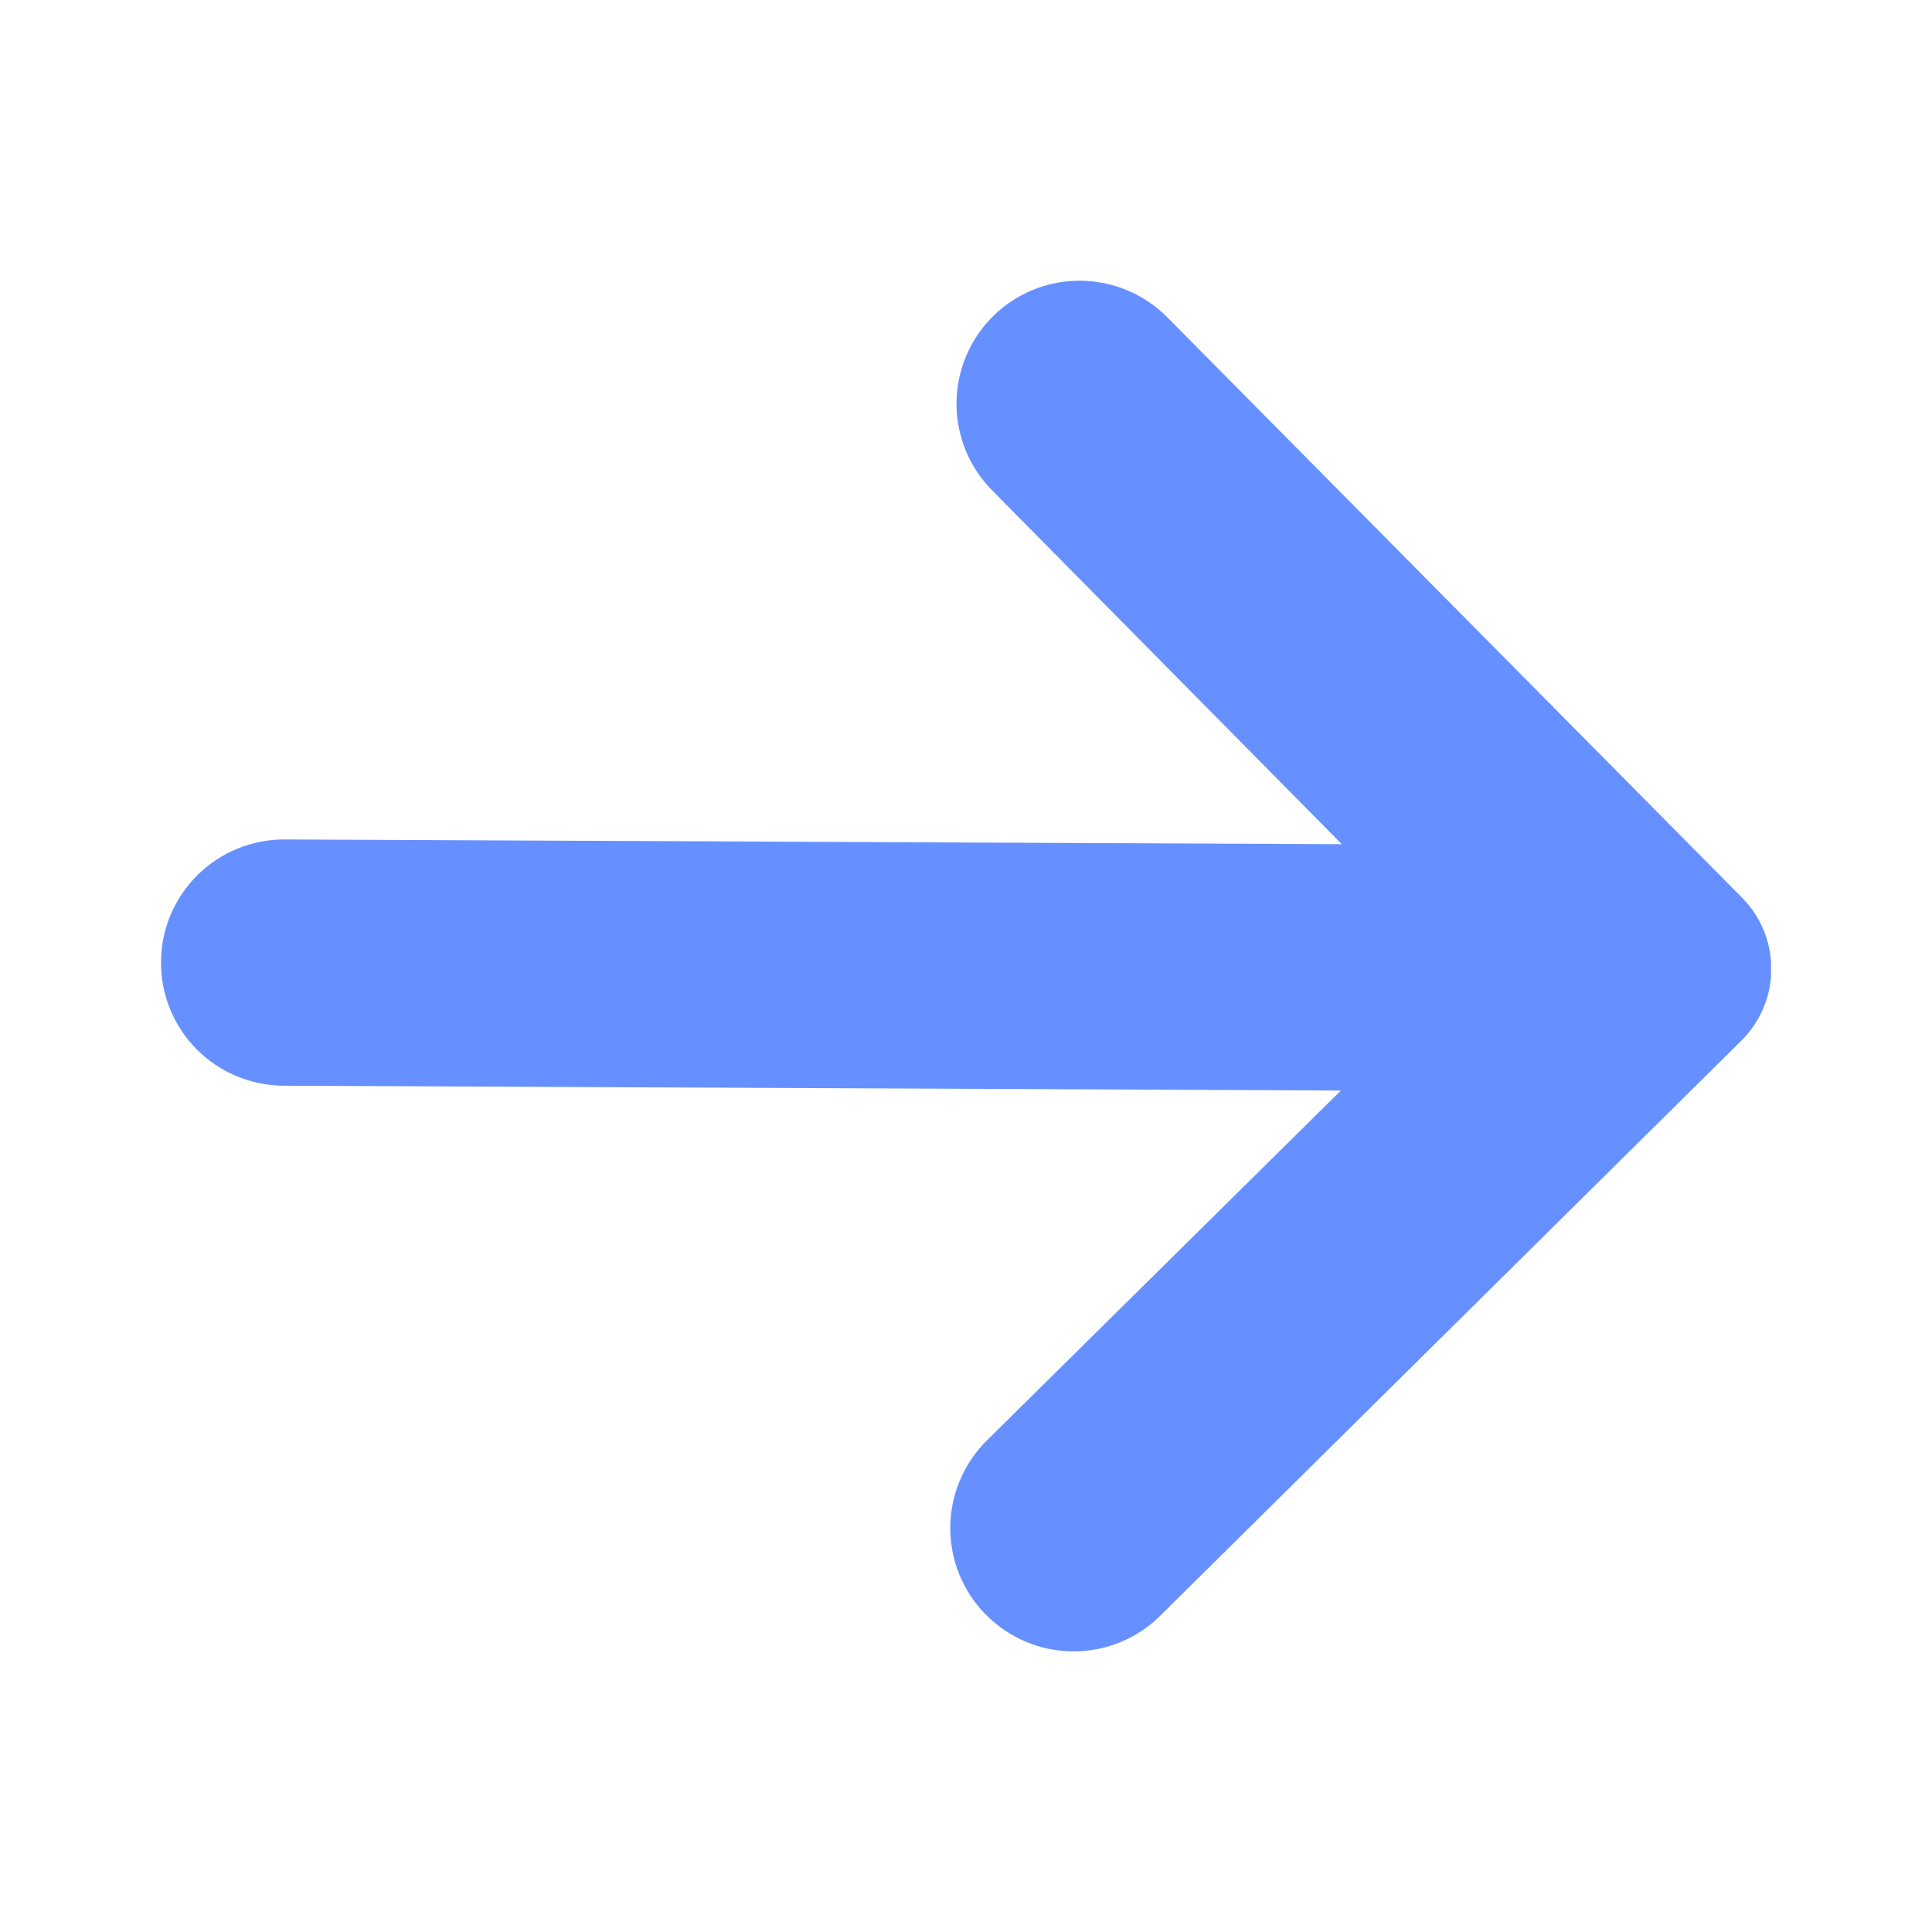 <svg width="24" height="24" viewBox="0 0 24 24" fill="none" xmlns="http://www.w3.org/2000/svg">
<g clip-path="url(#clip0_603_3531)">
<path fill-rule="evenodd" clip-rule="evenodd" d="M12.256 17.897L16.657 13.547L3.523 13.487C3.322 13.486 3.123 13.446 2.938 13.368C2.752 13.29 2.584 13.177 2.443 13.034C2.301 12.892 2.189 12.722 2.113 12.536C2.037 12.35 1.999 12.151 2 11.95C2.001 11.749 2.041 11.55 2.119 11.365C2.197 11.18 2.311 11.012 2.453 10.871C2.596 10.729 2.765 10.617 2.951 10.542C3.137 10.466 3.336 10.427 3.537 10.428L16.669 10.487L12.326 6.093C12.184 5.95 12.072 5.781 11.996 5.595C11.92 5.409 11.881 5.21 11.882 5.01C11.883 4.809 11.923 4.61 12.001 4.425C12.078 4.239 12.192 4.071 12.334 3.93C12.623 3.644 13.013 3.485 13.418 3.487C13.824 3.489 14.213 3.652 14.499 3.94L21.642 11.153C21.876 11.39 22.006 11.71 22.004 12.043C22.002 12.376 21.868 12.694 21.631 12.928L14.413 20.071C14.125 20.357 13.735 20.516 13.329 20.514C12.924 20.512 12.536 20.349 12.25 20.061C12.108 19.919 11.996 19.75 11.919 19.564C11.843 19.378 11.804 19.179 11.805 18.978C11.805 18.777 11.845 18.578 11.923 18.393C12 18.207 12.113 18.039 12.256 17.897Z" fill="#6690FF"/>
</g>
<defs>
<clipPath id="clip0_603_3531">
<rect width="20" height="20" fill="white" transform="translate(2 2)"/>
</clipPath>
</defs>
</svg>
